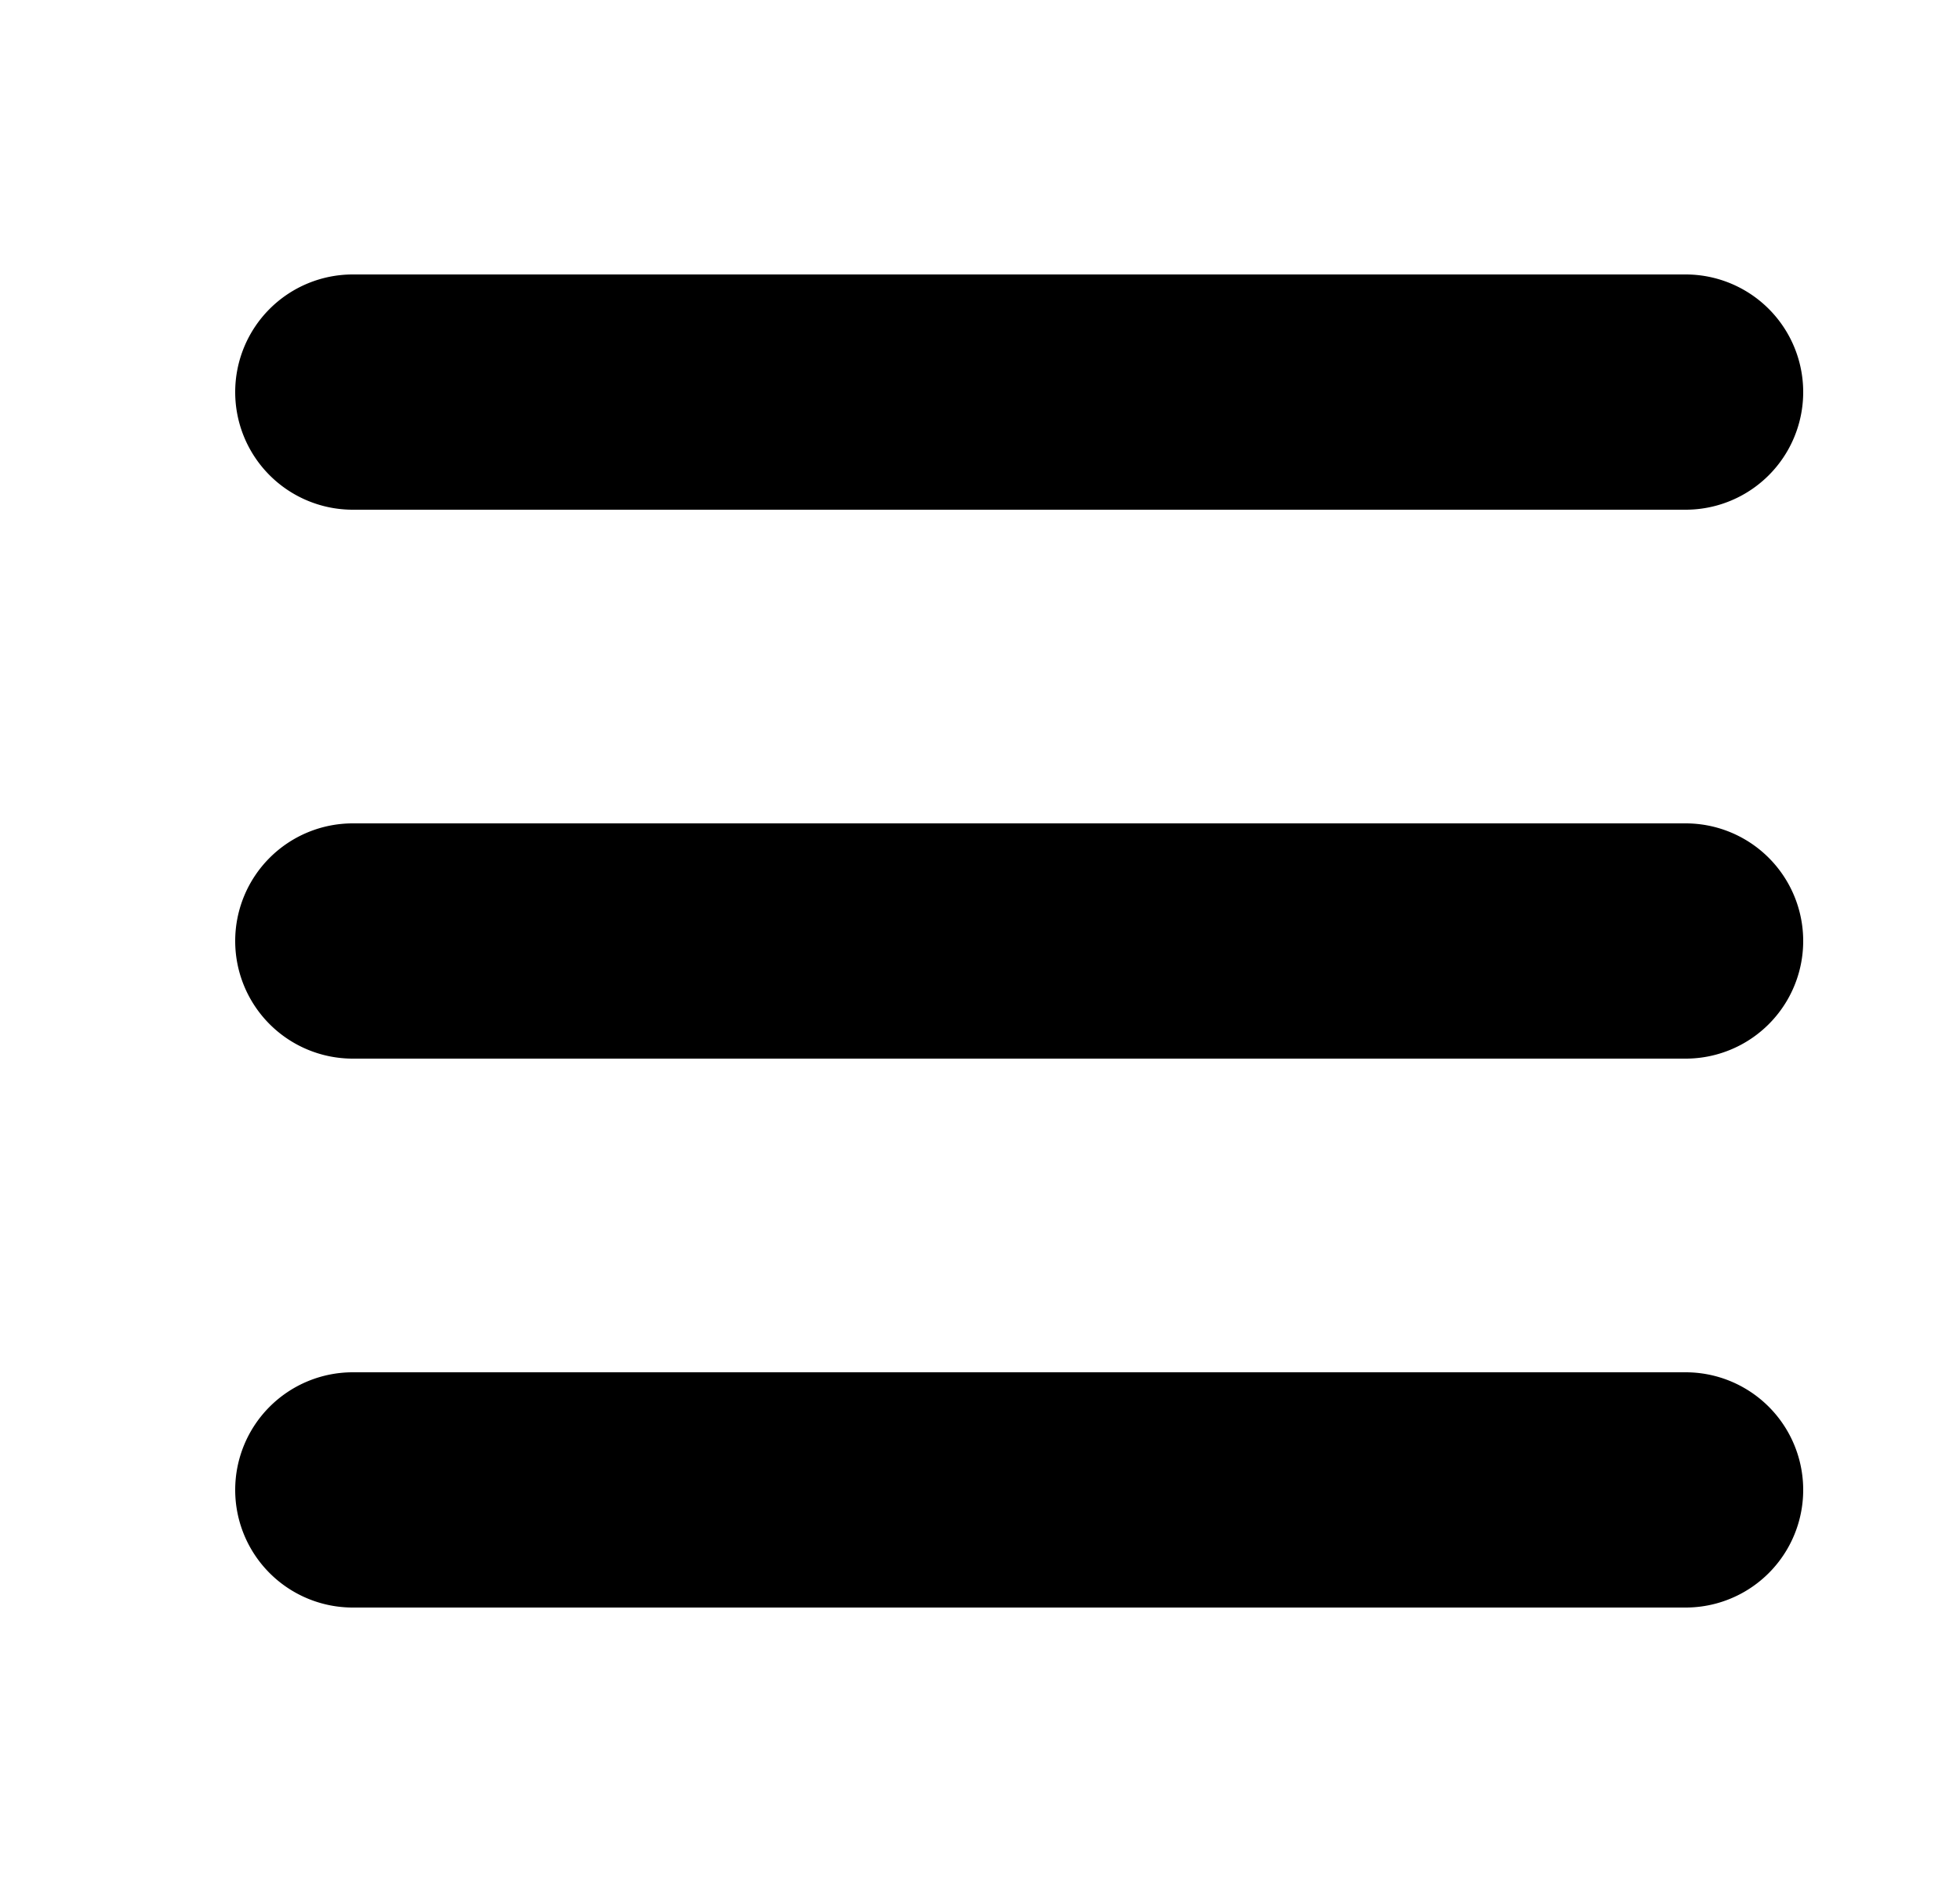 <svg viewBox="0 0 25 24" xmlns="http://www.w3.org/2000/svg"><path d="M3 5a1.5 1.5 0 0 1 1.5-1.5h17a1.5 1.5 0 0 1 0 3h-17A1.5 1.5 0 0 1 3 5zm0 7a1.5 1.5 0 0 1 1.5-1.5h17a1.5 1.5 0 0 1 0 3h-17A1.5 1.5 0 0 1 3 12zm0 7a1.5 1.5 0 0 1 1.5-1.5h17a1.5 1.5 0 0 1 0 3h-17A1.5 1.5 0 0 1 3 19z"/></svg>